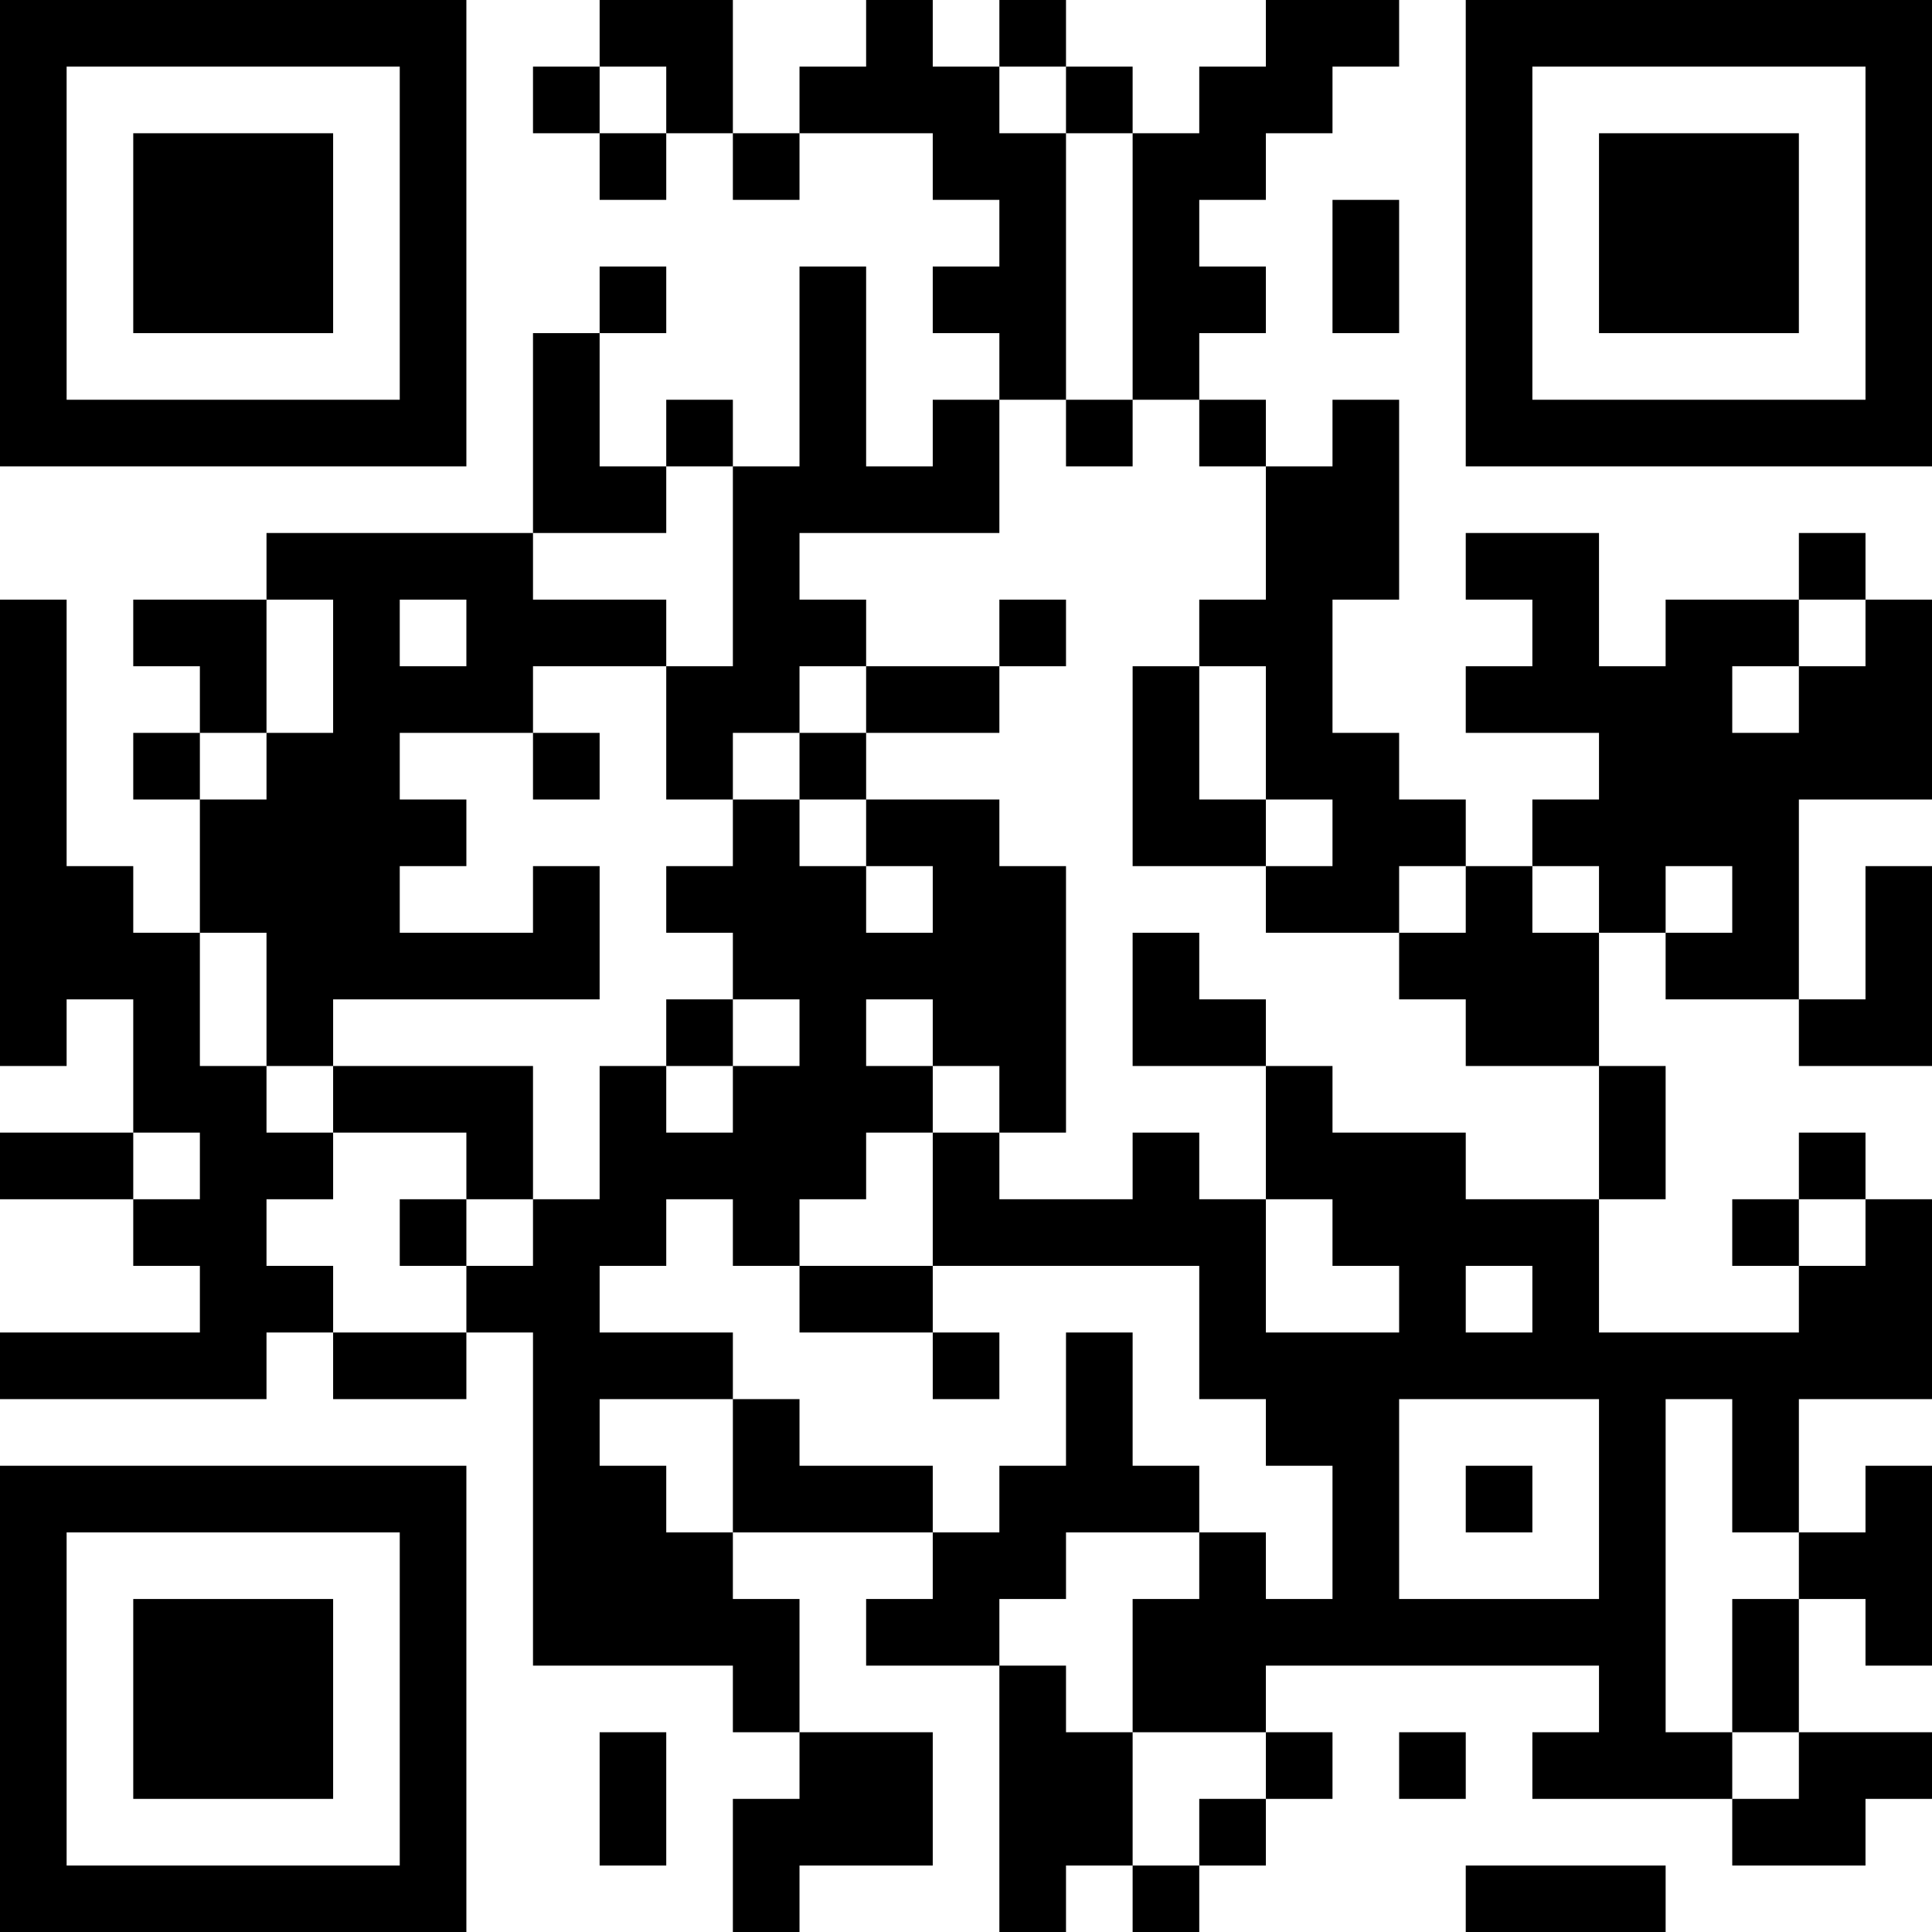 <?xml version="1.0" encoding="UTF-8"?>
<svg xmlns="http://www.w3.org/2000/svg" version="1.1" width="200" height="200" viewBox="0 0 200 200"><rect x="0" y="0" width="200" height="200" fill="#ffffff"/><g transform="scale(6.897)"><g transform="translate(0,0)"><path fill-rule="evenodd" d="M9 0L9 1L8 1L8 2L9 2L9 3L10 3L10 2L11 2L11 3L12 3L12 2L14 2L14 3L15 3L15 4L14 4L14 5L15 5L15 6L14 6L14 7L13 7L13 4L12 4L12 7L11 7L11 6L10 6L10 7L9 7L9 5L10 5L10 4L9 4L9 5L8 5L8 8L4 8L4 9L2 9L2 10L3 10L3 11L2 11L2 12L3 12L3 14L2 14L2 13L1 13L1 9L0 9L0 16L1 16L1 15L2 15L2 17L0 17L0 18L2 18L2 19L3 19L3 20L0 20L0 21L4 21L4 20L5 20L5 21L7 21L7 20L8 20L8 25L11 25L11 26L12 26L12 27L11 27L11 29L12 29L12 28L14 28L14 26L12 26L12 24L11 24L11 23L14 23L14 24L13 24L13 25L15 25L15 29L16 29L16 28L17 28L17 29L18 29L18 28L19 28L19 27L20 27L20 26L19 26L19 25L24 25L24 26L23 26L23 27L26 27L26 28L28 28L28 27L29 27L29 26L27 26L27 24L28 24L28 25L29 25L29 22L28 22L28 23L27 23L27 21L29 21L29 18L28 18L28 17L27 17L27 18L26 18L26 19L27 19L27 20L24 20L24 18L25 18L25 16L24 16L24 14L25 14L25 15L27 15L27 16L29 16L29 13L28 13L28 15L27 15L27 12L29 12L29 9L28 9L28 8L27 8L27 9L25 9L25 10L24 10L24 8L22 8L22 9L23 9L23 10L22 10L22 11L24 11L24 12L23 12L23 13L22 13L22 12L21 12L21 11L20 11L20 9L21 9L21 6L20 6L20 7L19 7L19 6L18 6L18 5L19 5L19 4L18 4L18 3L19 3L19 2L20 2L20 1L21 1L21 0L19 0L19 1L18 1L18 2L17 2L17 1L16 1L16 0L15 0L15 1L14 1L14 0L13 0L13 1L12 1L12 2L11 2L11 0ZM9 1L9 2L10 2L10 1ZM15 1L15 2L16 2L16 6L15 6L15 8L12 8L12 9L13 9L13 10L12 10L12 11L11 11L11 12L10 12L10 10L11 10L11 7L10 7L10 8L8 8L8 9L10 9L10 10L8 10L8 11L6 11L6 12L7 12L7 13L6 13L6 14L8 14L8 13L9 13L9 15L5 15L5 16L4 16L4 14L3 14L3 16L4 16L4 17L5 17L5 18L4 18L4 19L5 19L5 20L7 20L7 19L8 19L8 18L9 18L9 16L10 16L10 17L11 17L11 16L12 16L12 15L11 15L11 14L10 14L10 13L11 13L11 12L12 12L12 13L13 13L13 14L14 14L14 13L13 13L13 12L15 12L15 13L16 13L16 17L15 17L15 16L14 16L14 15L13 15L13 16L14 16L14 17L13 17L13 18L12 18L12 19L11 19L11 18L10 18L10 19L9 19L9 20L11 20L11 21L9 21L9 22L10 22L10 23L11 23L11 21L12 21L12 22L14 22L14 23L15 23L15 22L16 22L16 20L17 20L17 22L18 22L18 23L16 23L16 24L15 24L15 25L16 25L16 26L17 26L17 28L18 28L18 27L19 27L19 26L17 26L17 24L18 24L18 23L19 23L19 24L20 24L20 22L19 22L19 21L18 21L18 19L14 19L14 17L15 17L15 18L17 18L17 17L18 17L18 18L19 18L19 20L21 20L21 19L20 19L20 18L19 18L19 16L20 16L20 17L22 17L22 18L24 18L24 16L22 16L22 15L21 15L21 14L22 14L22 13L21 13L21 14L19 14L19 13L20 13L20 12L19 12L19 10L18 10L18 9L19 9L19 7L18 7L18 6L17 6L17 2L16 2L16 1ZM20 3L20 5L21 5L21 3ZM16 6L16 7L17 7L17 6ZM4 9L4 11L3 11L3 12L4 12L4 11L5 11L5 9ZM6 9L6 10L7 10L7 9ZM15 9L15 10L13 10L13 11L12 11L12 12L13 12L13 11L15 11L15 10L16 10L16 9ZM27 9L27 10L26 10L26 11L27 11L27 10L28 10L28 9ZM17 10L17 13L19 13L19 12L18 12L18 10ZM8 11L8 12L9 12L9 11ZM23 13L23 14L24 14L24 13ZM25 13L25 14L26 14L26 13ZM17 14L17 16L19 16L19 15L18 15L18 14ZM10 15L10 16L11 16L11 15ZM5 16L5 17L7 17L7 18L6 18L6 19L7 19L7 18L8 18L8 16ZM2 17L2 18L3 18L3 17ZM27 18L27 19L28 19L28 18ZM12 19L12 20L14 20L14 21L15 21L15 20L14 20L14 19ZM22 19L22 20L23 20L23 19ZM21 21L21 24L24 24L24 21ZM25 21L25 26L26 26L26 27L27 27L27 26L26 26L26 24L27 24L27 23L26 23L26 21ZM22 22L22 23L23 23L23 22ZM9 26L9 28L10 28L10 26ZM21 26L21 27L22 27L22 26ZM22 28L22 29L25 29L25 28ZM0 0L0 7L7 7L7 0ZM1 1L1 6L6 6L6 1ZM2 2L2 5L5 5L5 2ZM22 0L22 7L29 7L29 0ZM23 1L23 6L28 6L28 1ZM24 2L24 5L27 5L27 2ZM0 22L0 29L7 29L7 22ZM1 23L1 28L6 28L6 23ZM2 24L2 27L5 27L5 24Z" fill="#000000"/></g></g></svg>
